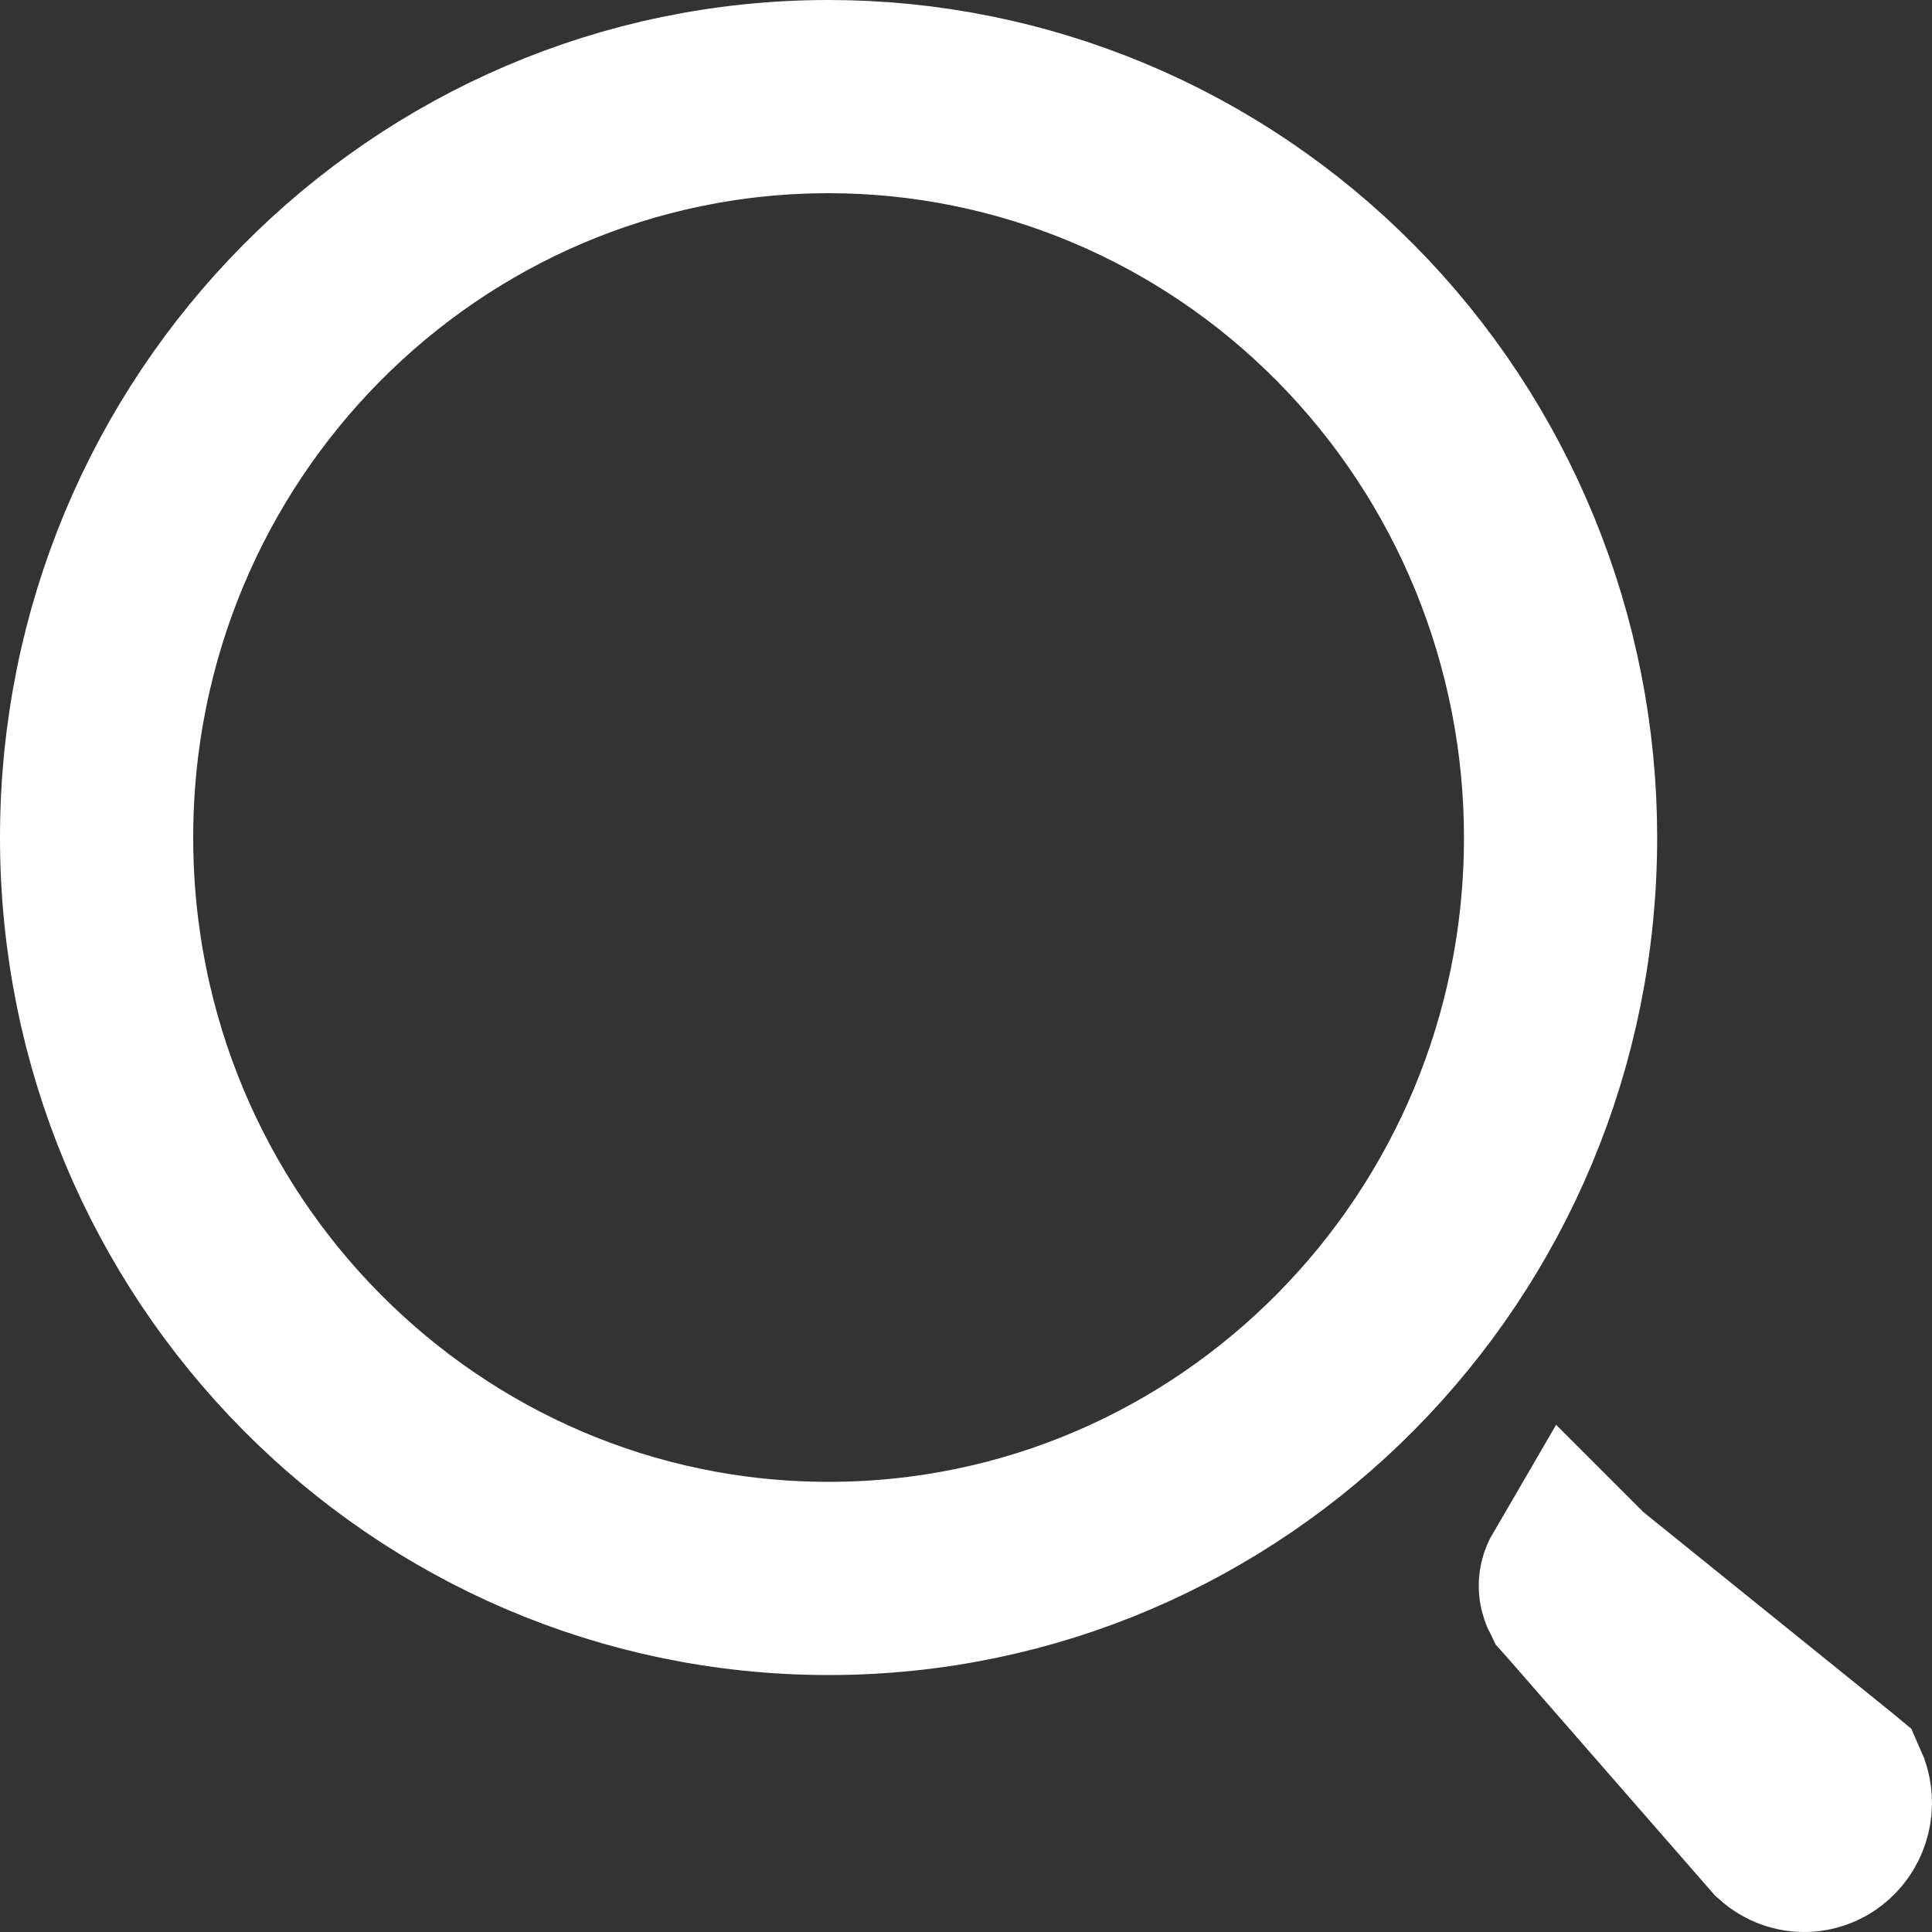 <svg width="20" height="20" viewBox="0 0 20 20" fill="none" xmlns="http://www.w3.org/2000/svg">
<rect x="0" y="0" width="20" height="20" fill="#333333" stroke="none"/>
<path d="M16.308 16.416C16.308 16.4 16.312 16.386 16.319 16.374L16.345 16.4L16.385 16.432L18.94 18.494L18.969 18.518C19.026 18.645 19.004 18.801 18.901 18.905C18.781 19.027 18.593 19.032 18.467 18.919L16.374 16.521L16.374 16.521L16.369 16.515L16.318 16.458C16.312 16.446 16.308 16.432 16.308 16.416ZM8.578 1C10.584 1 12.51 1.805 13.932 3.243C15.354 4.68 16.155 6.632 16.155 8.67C16.155 12.916 12.753 16.34 8.578 16.34C4.403 16.34 1 12.916 1 8.67C1 4.424 4.403 1 8.578 1Z" stroke="white" stroke-width="2"/>
</svg>

